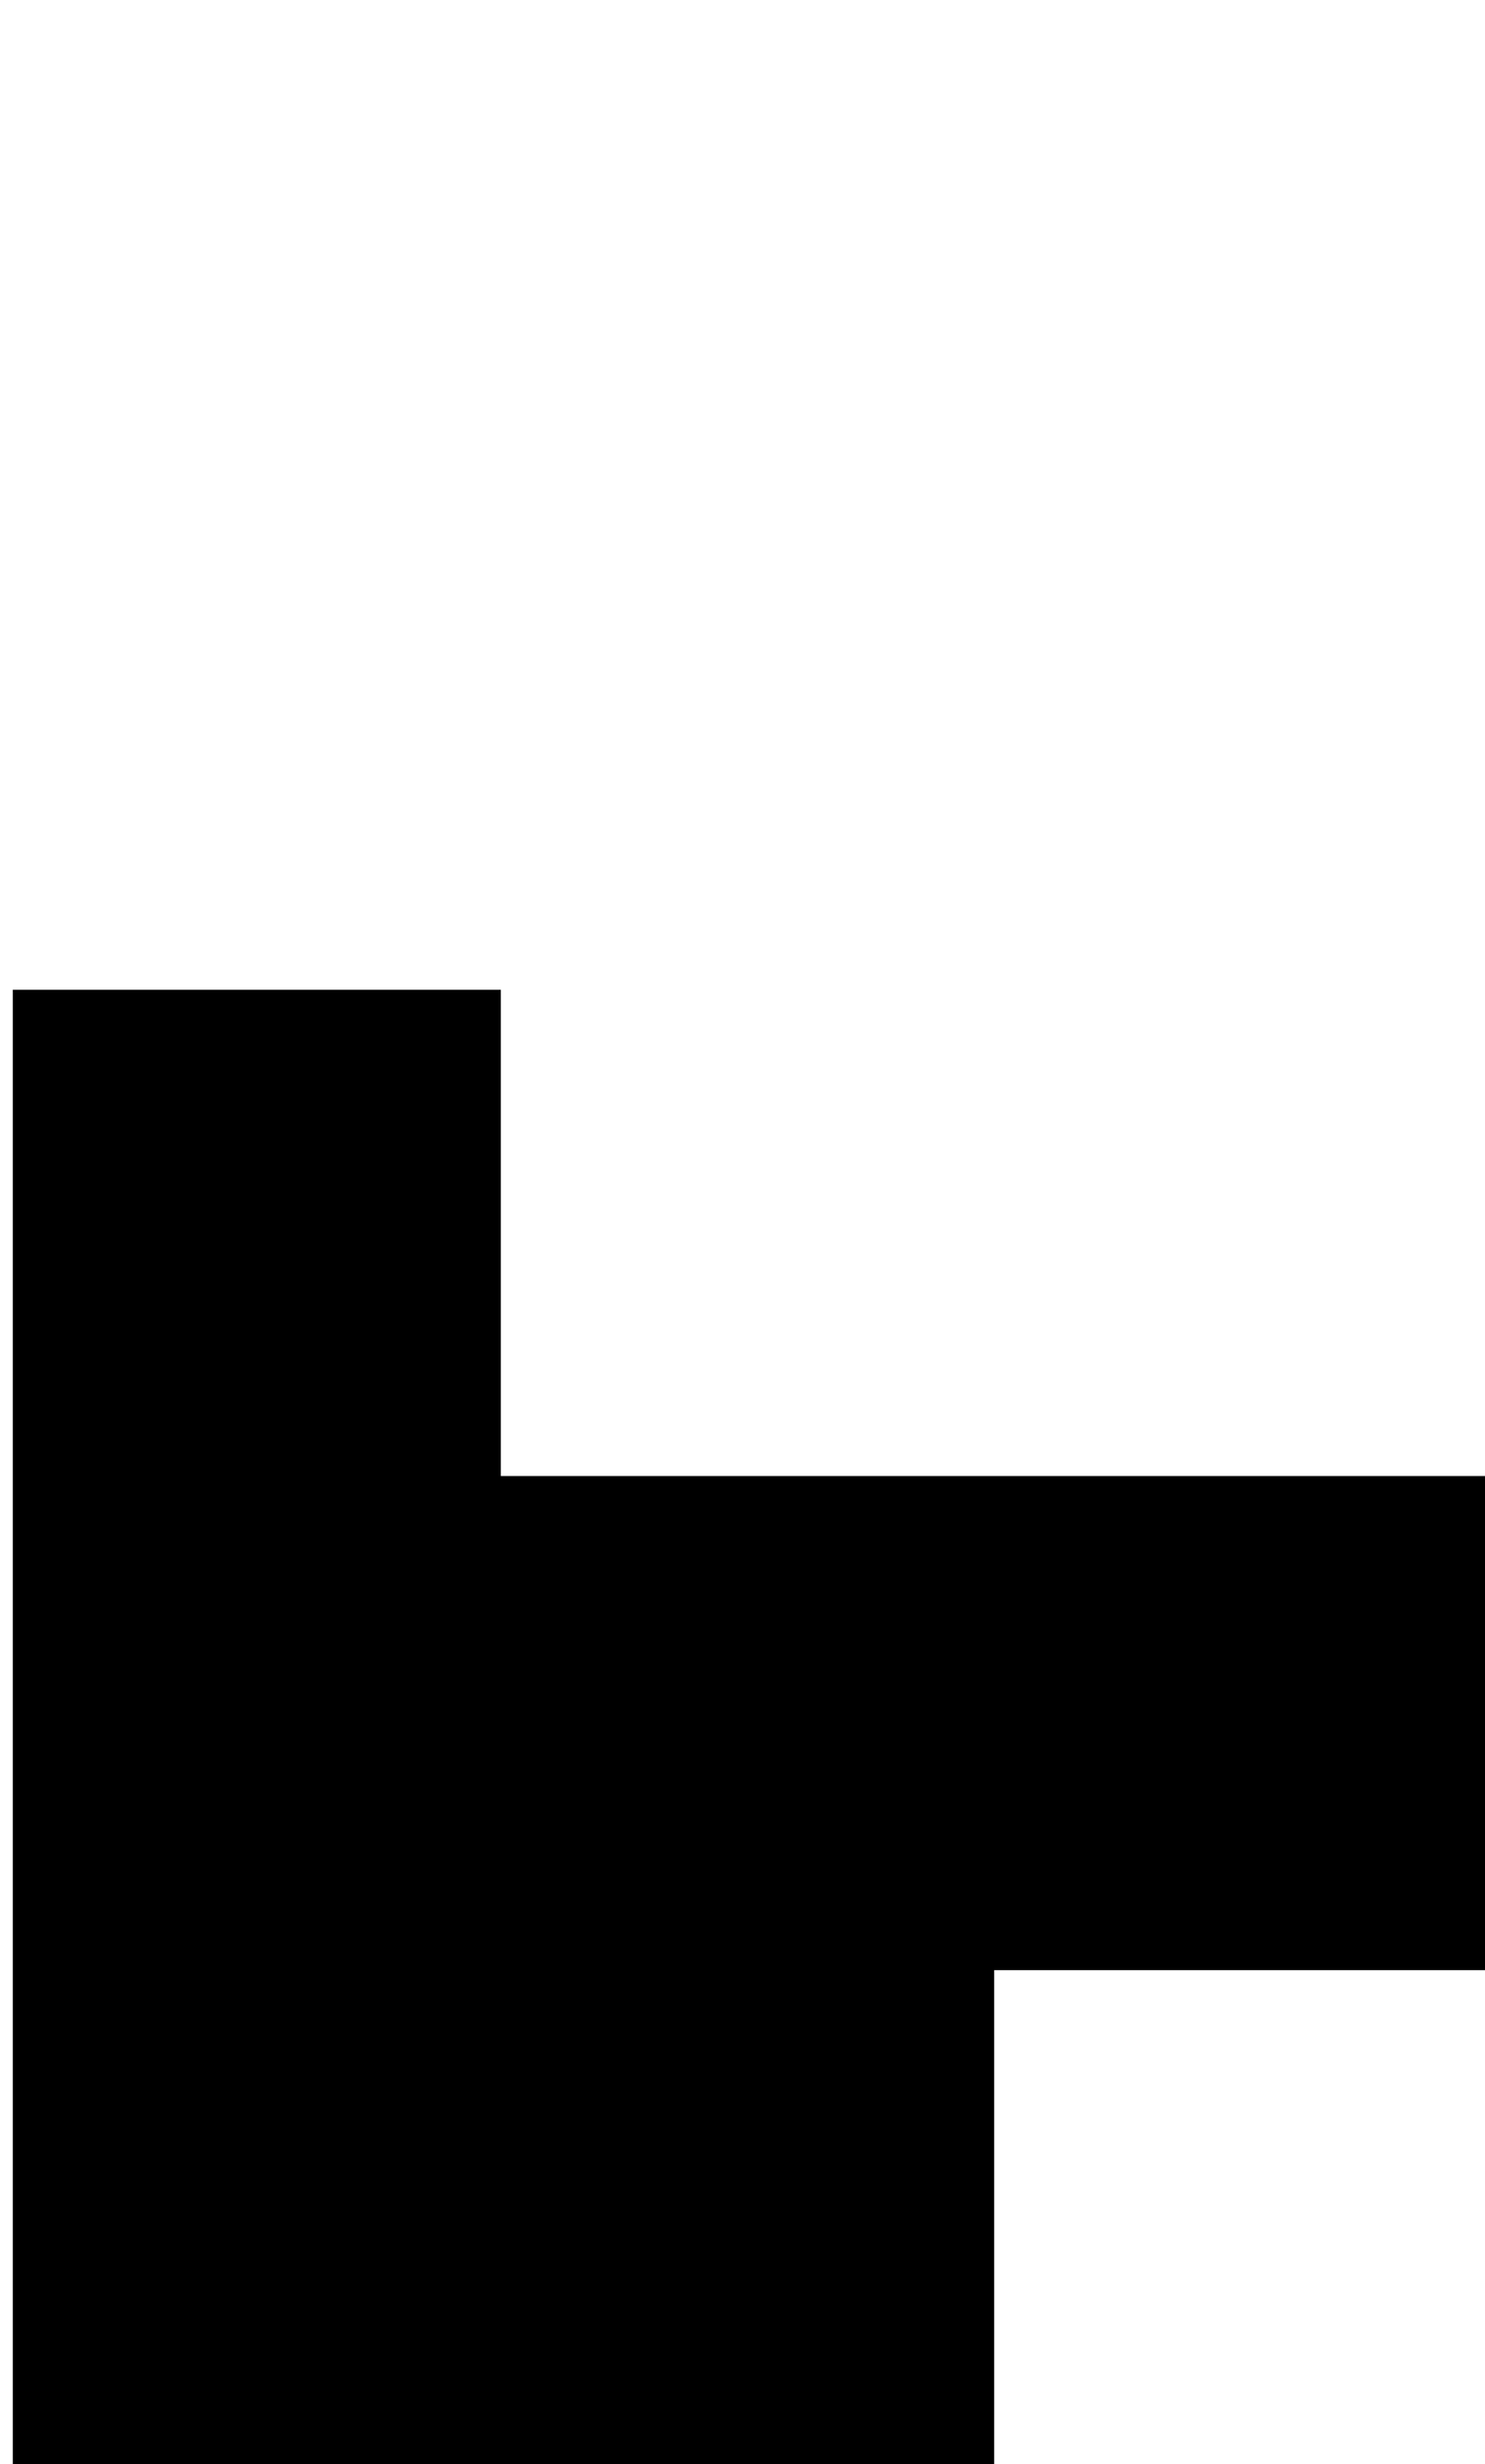 <svg xmlns="http://www.w3.org/2000/svg" viewBox="0 0 47.62 79"><defs><style>.cls-1{fill:none;}</style></defs><g id="Ebene_2" data-name="Ebene 2"><g id="lowercaseRegular"><g id="n"><path d="M.41,79V31.73H16.06V47.32H47.62V63.16H31.88V79Z"/><rect class="cls-1" width="47.21" height="79"/></g></g></g></svg>